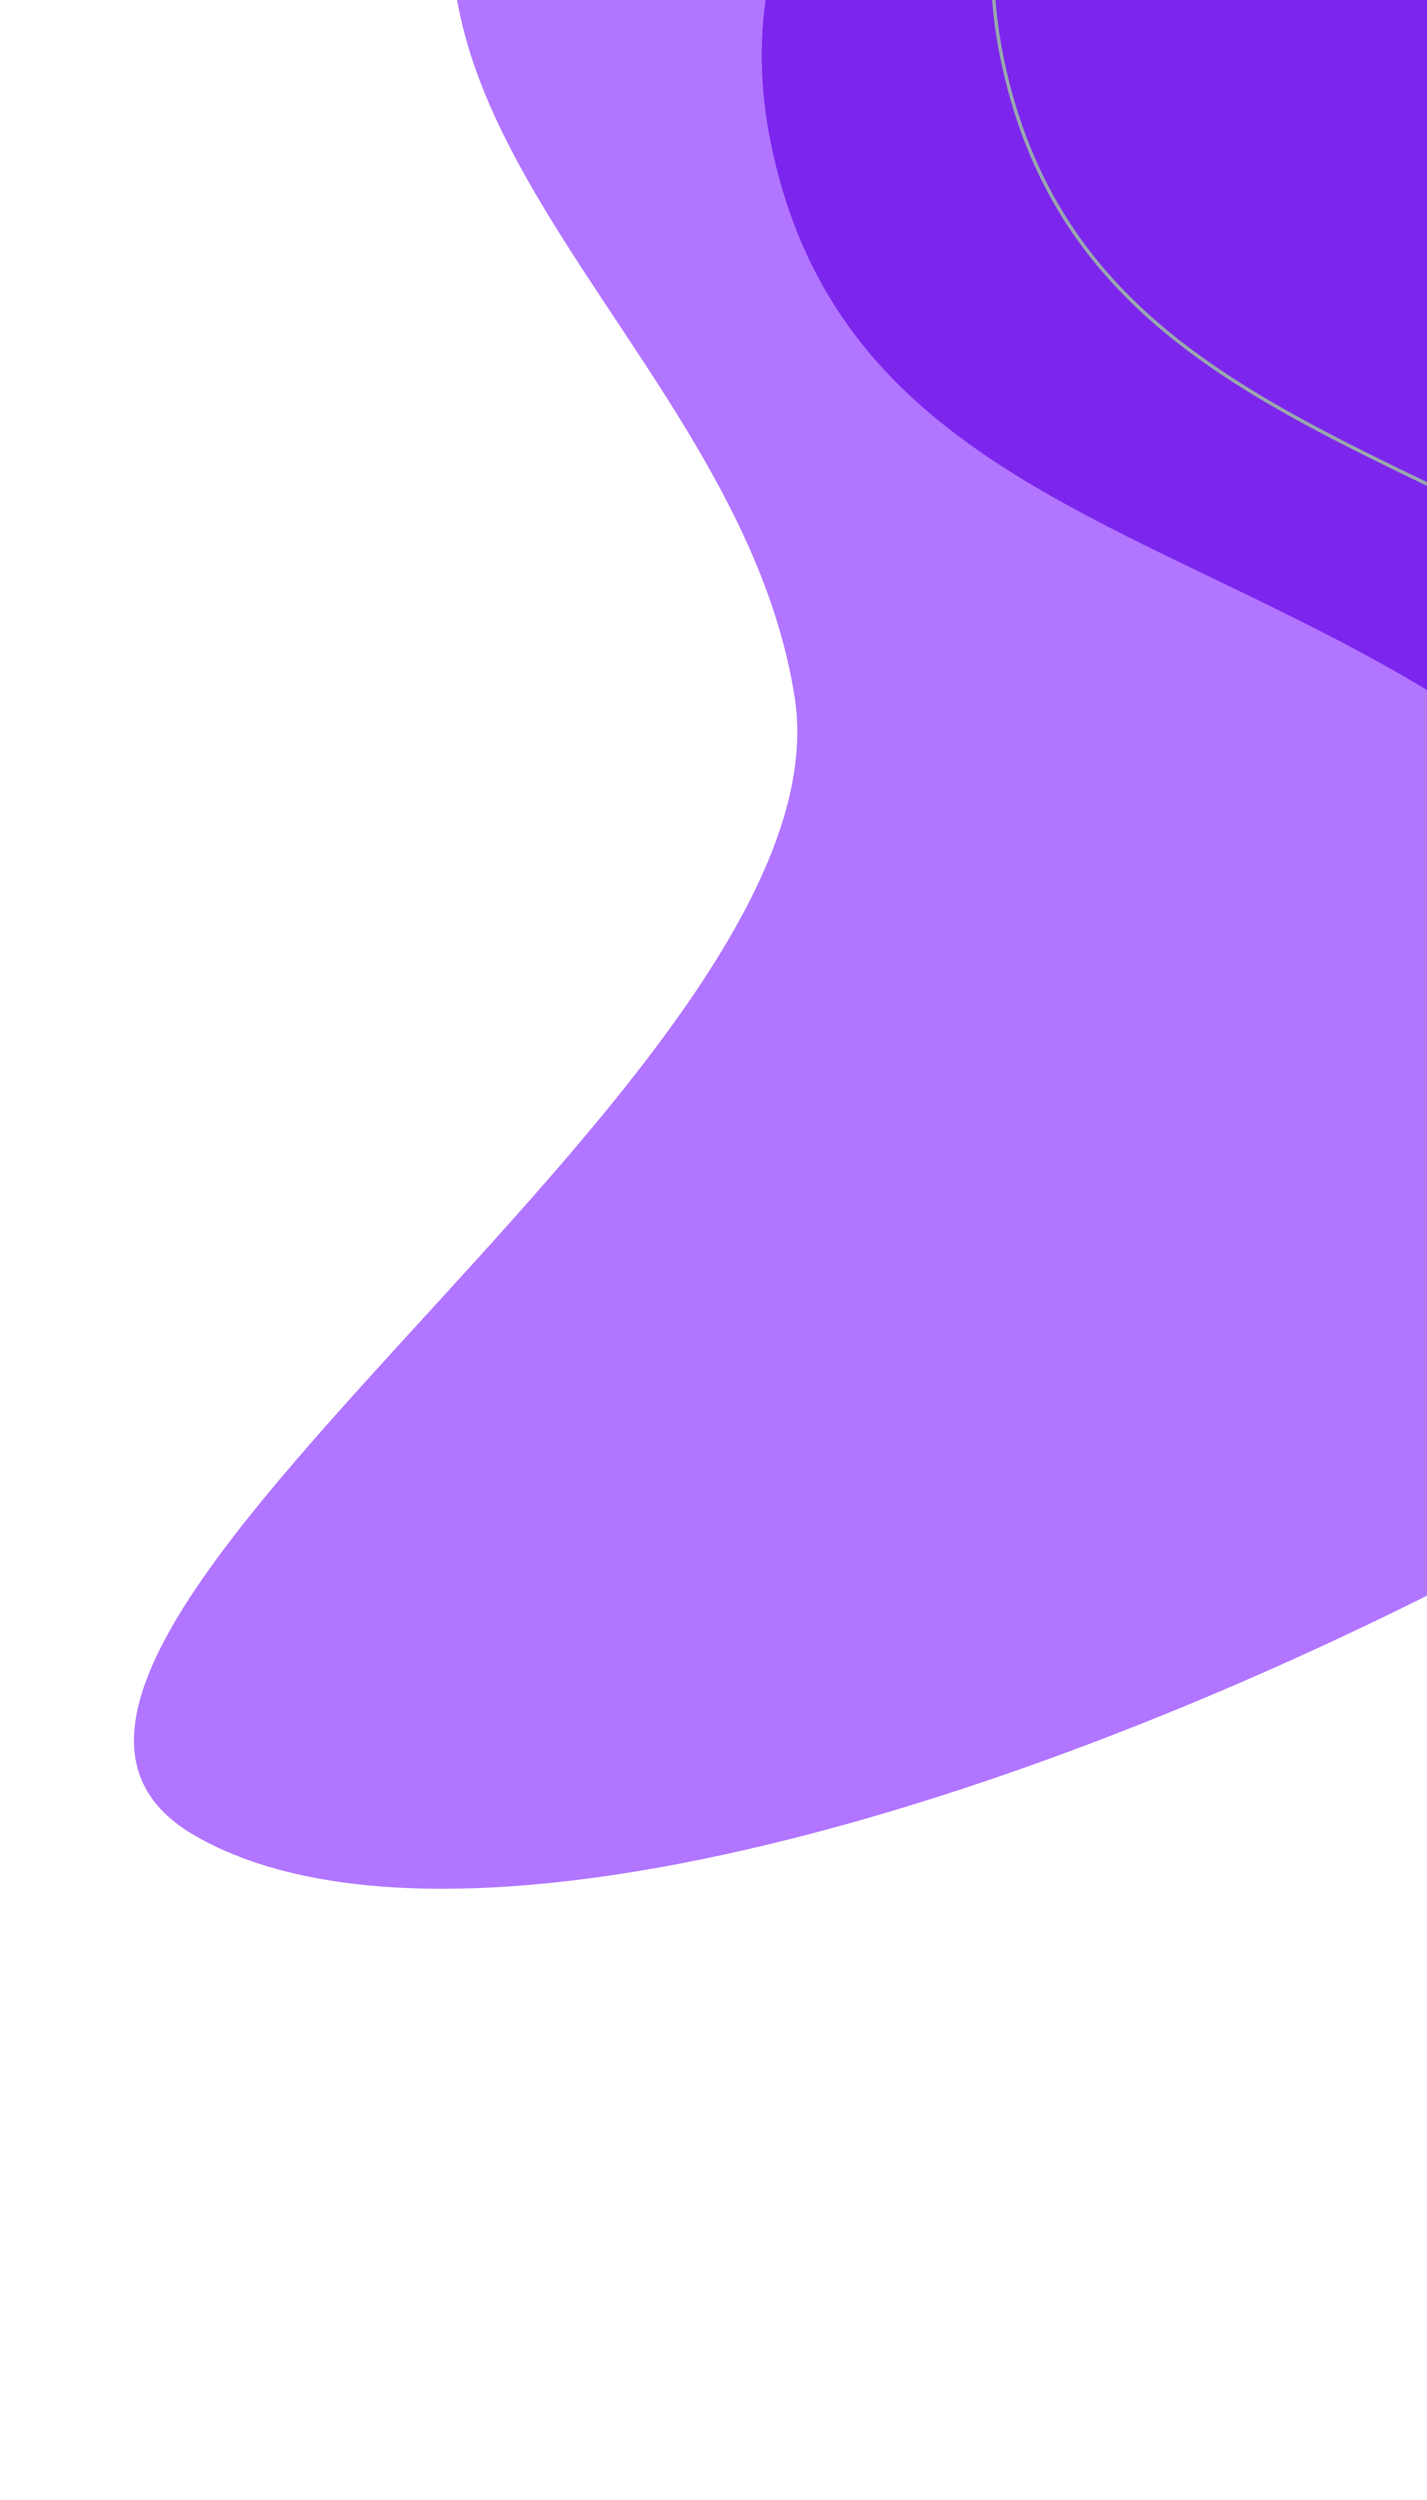 <svg width="414" height="725" viewBox="0 0 414 725" fill="none" xmlns="http://www.w3.org/2000/svg">
<path d="M56.759 532.463C-33.448 480.915 247.682 312.65 230.557 202.3C214.162 96.66 83.819 28.258 149.399 -75.53C251.272 -236.757 660.492 -3.316 711.518 149.13C768.824 320.34 207.419 618.558 56.759 532.463Z" fill="#7E19FF" fill-opacity="0.6"/>
<path d="M671.88 334.614C565.917 352.311 517.057 267.7 427.409 208.523C341.587 151.872 244.32 142.417 223.682 41.705C191.623 -114.745 454.697 -185.634 599.878 -118.977C762.93 -44.115 848.856 305.056 671.88 334.614Z" fill="#6F12E7" fill-opacity="0.8"/>
<path d="M738.88 309.614C632.917 327.311 584.057 242.7 494.409 183.523C408.587 126.872 311.32 117.417 290.682 16.704C258.623 -139.745 521.697 -210.634 666.878 -143.977C829.93 -69.115 915.856 280.056 738.88 309.614Z" stroke="#ACFF86" stroke-opacity="0.6"/>
</svg>
